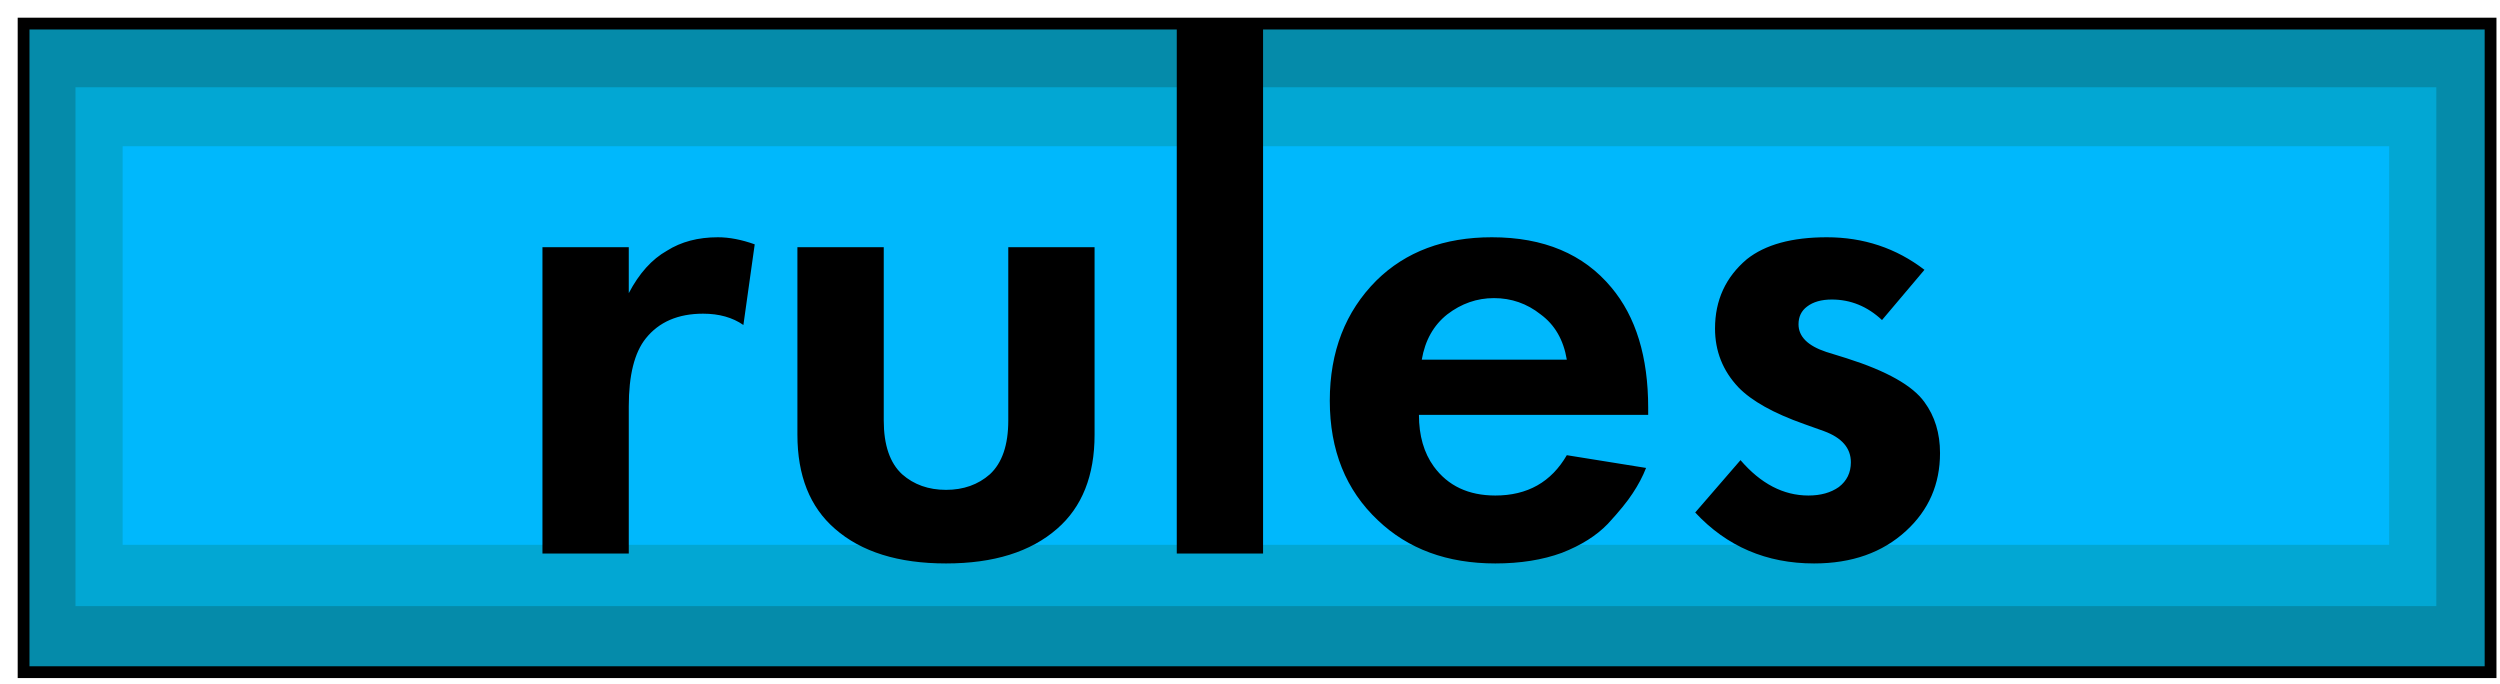 <svg width="106" height="29" viewBox="0 0 106 29" fill="none" xmlns="http://www.w3.org/2000/svg">
<path d="M105.6 1H1V28.5H105.6V1Z" fill="#058BAA" stroke="black" stroke-width="0.5" stroke-miterlimit="10"/>
<path d="M103.3 3.7H3.2V25.7H103.3V3.7Z" fill="#02A7D3"/>
<path d="M101.3 6.2H5.2V23.1H101.3V6.2Z" fill="#00B8FC"/>
<path d="M23 23.47V10.48H26.66V12.43C27.1 11.59 27.64 10.99 28.28 10.63C28.88 10.25 29.6 10.06 30.44 10.06C30.92 10.06 31.44 10.16 32 10.36L31.52 13.78C31.06 13.46 30.49 13.3 29.81 13.3C28.75 13.3 27.94 13.65 27.38 14.35C26.9 14.95 26.66 15.91 26.66 17.23V23.47H23ZM33.81 10.48H37.471V17.83C37.471 18.87 37.73 19.63 38.251 20.11C38.751 20.55 39.37 20.77 40.111 20.77C40.85 20.77 41.471 20.55 41.971 20.11C42.49 19.63 42.751 18.87 42.751 17.83V10.48H46.41V18.43C46.41 20.17 45.88 21.5 44.821 22.42C43.7 23.4 42.13 23.89 40.111 23.89C38.09 23.89 36.52 23.4 35.401 22.42C34.34 21.5 33.81 20.17 33.81 18.43V10.48ZM49.895 1H53.554V23.47H49.895V1ZM66.433 19.3L69.793 19.84C69.653 20.2 69.463 20.56 69.223 20.92C69.003 21.26 68.653 21.69 68.173 22.21C67.693 22.71 67.043 23.12 66.223 23.44C65.403 23.74 64.463 23.89 63.403 23.89C61.363 23.89 59.703 23.28 58.423 22.06C57.063 20.78 56.383 19.09 56.383 16.99C56.383 14.91 57.043 13.21 58.363 11.89C59.603 10.67 61.233 10.06 63.253 10.06C65.453 10.06 67.143 10.77 68.323 12.19C69.363 13.43 69.883 15.13 69.883 17.29V17.59H60.163C60.163 18.47 60.373 19.2 60.793 19.78C61.393 20.6 62.263 21.01 63.403 21.01C64.763 21.01 65.773 20.44 66.433 19.3ZM60.283 15.25H66.433C66.293 14.41 65.923 13.77 65.323 13.33C64.743 12.87 64.083 12.64 63.343 12.64C62.623 12.64 61.963 12.87 61.363 13.33C60.783 13.79 60.423 14.43 60.283 15.25ZM81.597 11.44L79.797 13.57C79.177 12.99 78.467 12.7 77.667 12.7C77.227 12.7 76.877 12.8 76.617 13C76.377 13.18 76.257 13.43 76.257 13.75C76.257 14.27 76.647 14.66 77.427 14.92L78.297 15.19C79.997 15.73 81.097 16.35 81.597 17.05C82.037 17.65 82.257 18.37 82.257 19.21C82.257 20.53 81.777 21.63 80.817 22.51C79.817 23.43 78.517 23.89 76.917 23.89C74.897 23.89 73.217 23.17 71.877 21.73L73.797 19.51C74.657 20.51 75.617 21.01 76.677 21.01C77.197 21.01 77.627 20.89 77.967 20.65C78.307 20.39 78.477 20.04 78.477 19.6C78.477 19 78.097 18.56 77.337 18.28L76.497 17.98C75.197 17.52 74.267 17 73.707 16.42C73.047 15.72 72.717 14.89 72.717 13.93C72.717 12.73 73.167 11.75 74.067 10.99C74.847 10.37 75.977 10.06 77.457 10.06C79.017 10.06 80.397 10.52 81.597 11.44Z" fill="black"/>
</svg>
